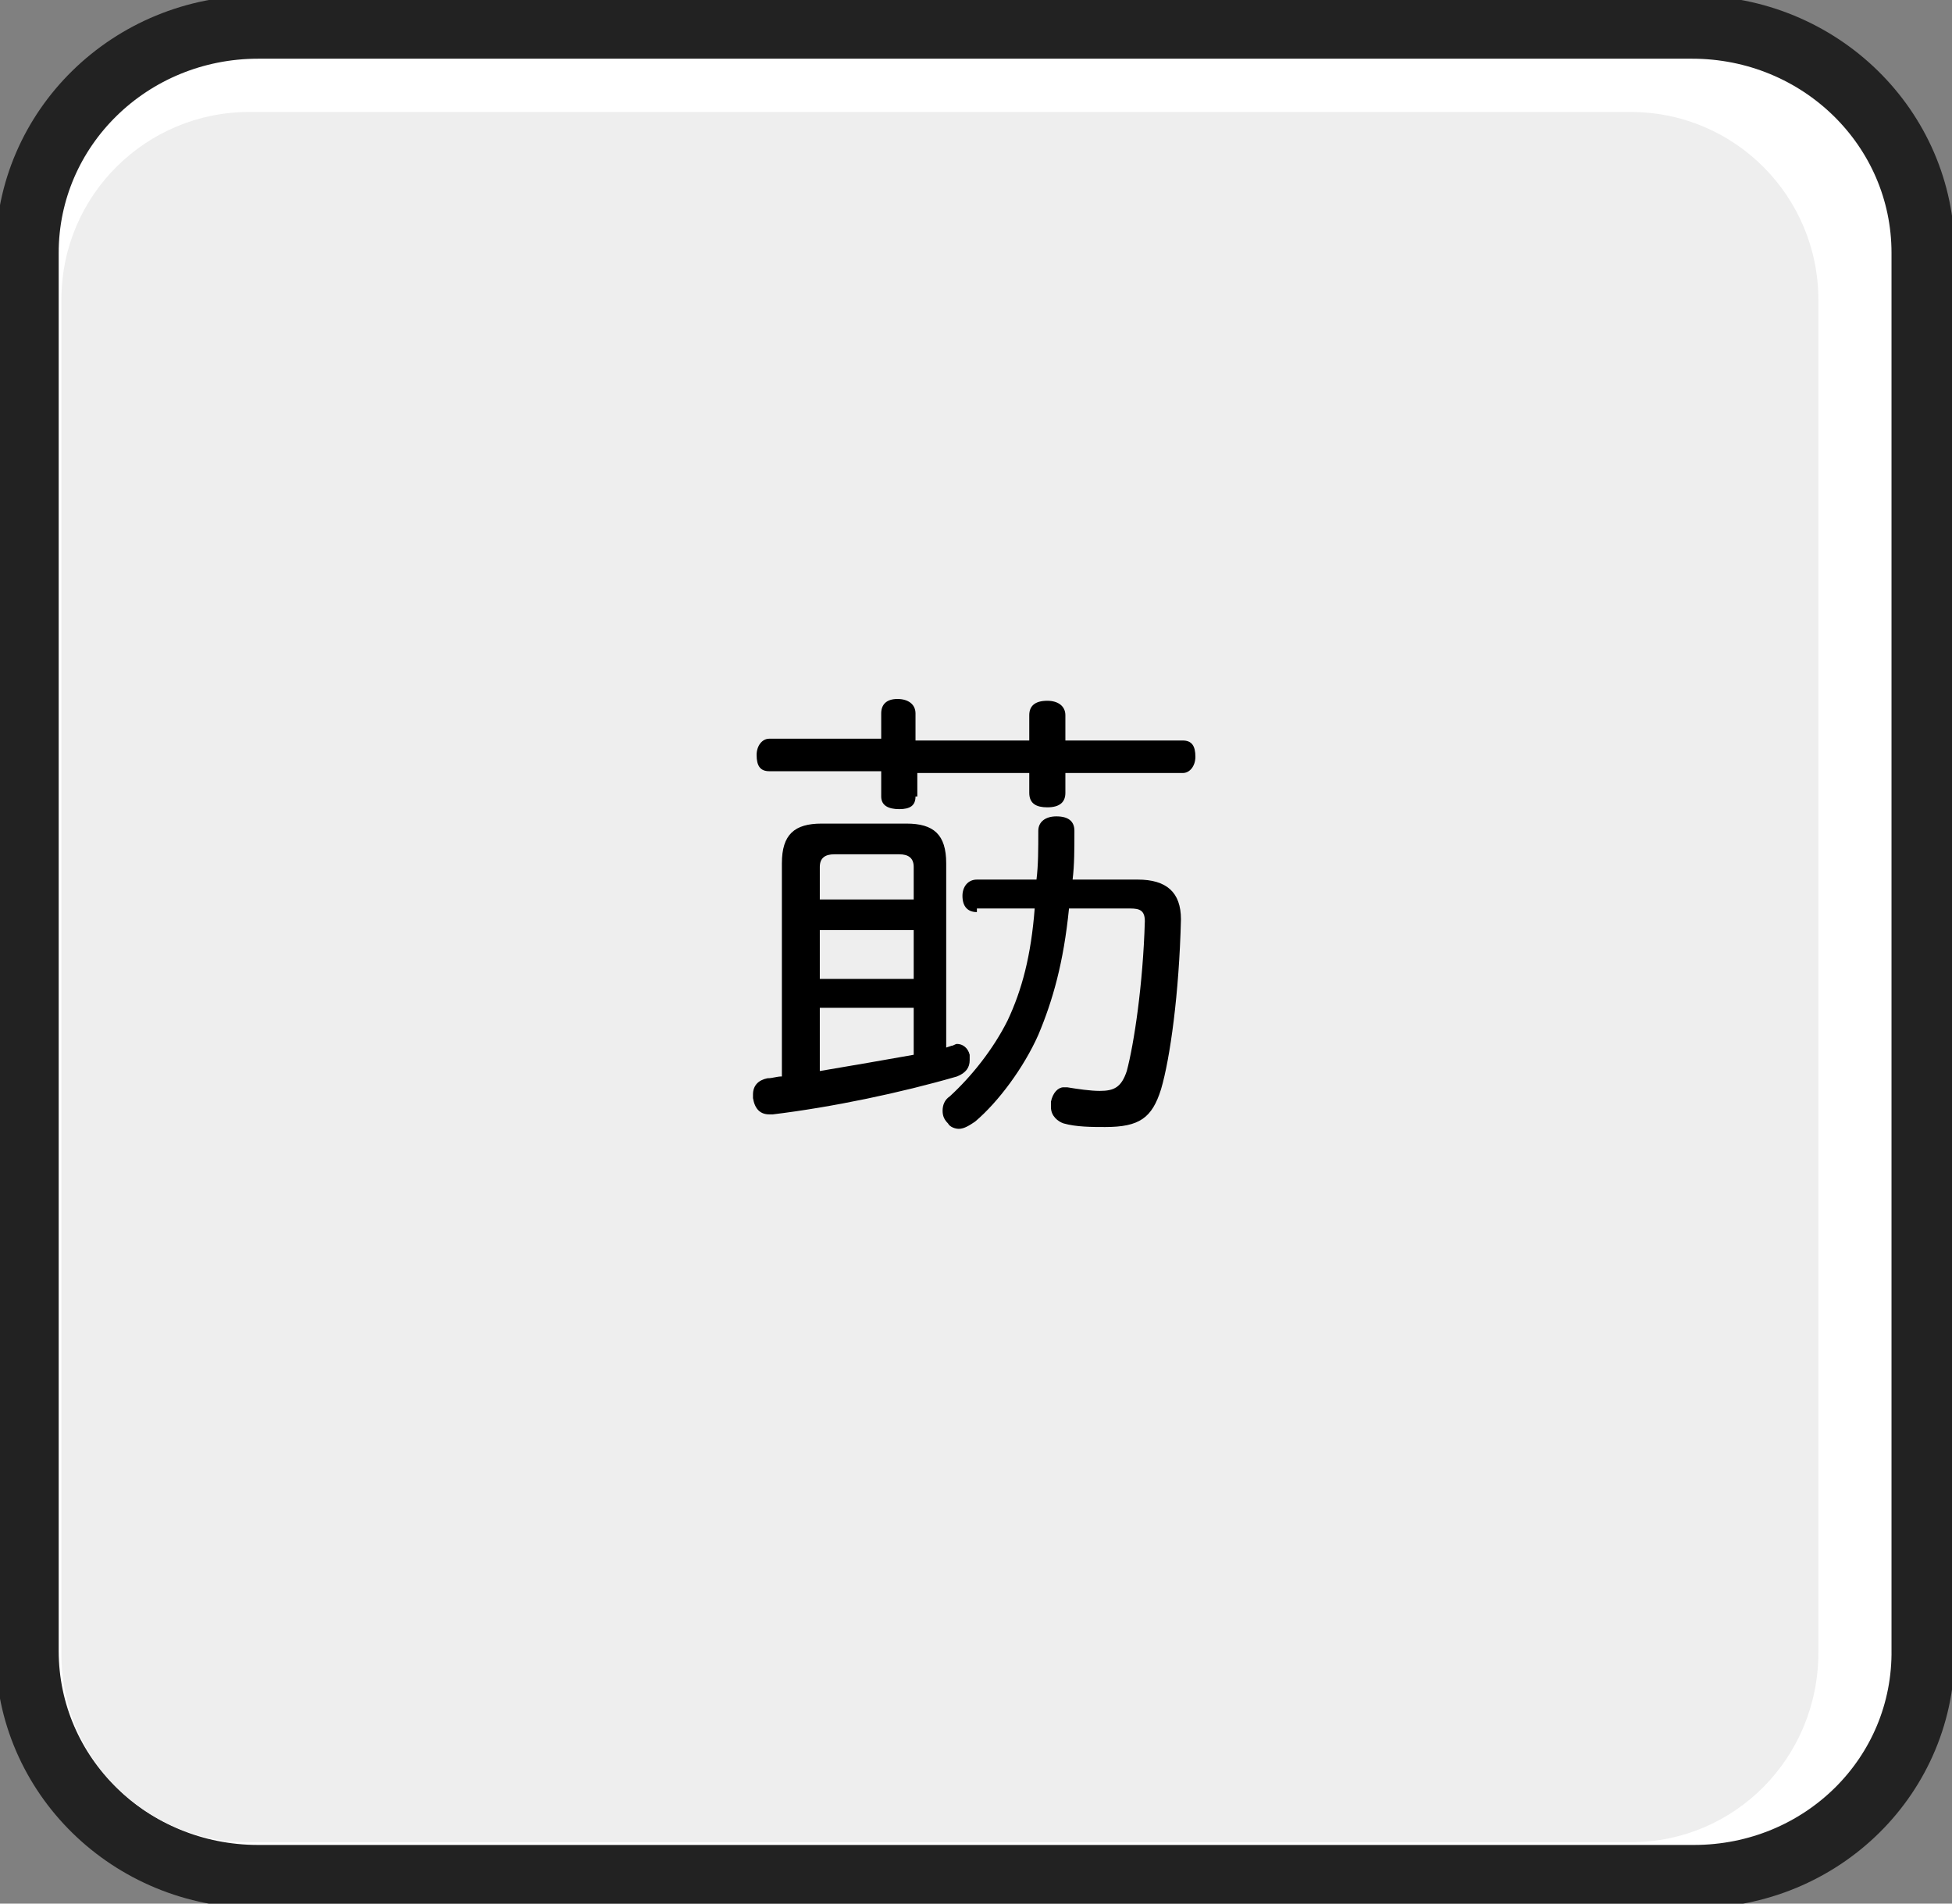 <?xml version="1.0" encoding="utf-8"?>
<!-- Generator: Adobe Illustrator 21.1.0, SVG Export Plug-In . SVG Version: 6.00 Build 0)  -->
<svg version="1.1" id="Layer_1" xmlns="http://www.w3.org/2000/svg" xmlns:xlink="http://www.w3.org/1999/xlink" x="0px" y="0px"
	 viewBox="0 0 108.1 105.4" style="enable-background:new 0 0 108.1 105.4;" xml:space="preserve">
<rect x="0" y="0" width="108.1" height="105.4" fill="#808080" stroke="none"/>
<style type="text/css">
	.st0{fill:#FFFFFF;stroke:#222222;stroke-width:3.5;stroke-miterlimit:10;}
	.st1{fill:#EEEEEE;}
</style>
<path class="st0" d="M93.8,103.9H14.3c-7.1,0-12.8-5.6-12.8-12.5V14c0-6.9,5.7-12.5,12.8-12.5h79.4c7.1,0,12.8,5.6,12.8,12.5v77.3
	C106.6,98.3,100.9,103.9,93.8,103.9z"/>
<path class="st1" d="M90.3,102H13.8c-5.8,0-10.4-4.7-10.4-10.4V16.6c0-5.8,4.7-10.4,10.4-10.4h76.5c5.8,0,10.4,4.7,10.4,10.4v74.9
	C100.7,97.3,96.1,102,90.3,102z"/>
<g>
	<path d="M52.7,57.9c0.1,0,0.2-0.1,0.3-0.1c0.3,0,0.6,0.2,0.7,0.6c0,0.1,0,0.2,0,0.3c0,0.4-0.2,0.7-0.7,0.9
		c-3.1,0.9-6.9,1.7-10.2,2.1c-0.1,0-0.1,0-0.2,0c-0.5,0-0.8-0.3-0.9-0.9c0-0.1,0-0.1,0-0.2c0-0.5,0.3-0.8,0.8-0.9
		c0.3,0,0.5-0.1,0.8-0.1V47.8c0-1.6,0.7-2.2,2.2-2.2h4.7c1.5,0,2.2,0.6,2.2,2.2V58L52.7,57.9z M50.7,44.1c0,0.5-0.3,0.7-0.9,0.7
		c-0.6,0-1-0.2-1-0.7v-1.4h-6.2c-0.5,0-0.7-0.3-0.7-0.9c0-0.5,0.3-0.9,0.7-0.9h6.2v-1.4c0-0.5,0.3-0.8,0.9-0.8c0.6,0,1,0.3,1,0.8V41
		H57v-1.4c0-0.5,0.3-0.8,1-0.8c0.6,0,1,0.3,1,0.8V41h6.5c0.5,0,0.7,0.3,0.7,0.9c0,0.5-0.3,0.9-0.7,0.9h-6.5v1.1c0,0.5-0.3,0.8-1,0.8
		c-0.6,0-1-0.2-1-0.8v-1.1h-6.2V44.1z M50.6,49.9V48c0-0.5-0.3-0.7-0.8-0.7h-3.6c-0.5,0-0.8,0.2-0.8,0.7v1.8H50.6z M45.4,54.2h5.2
		v-2.7h-5.2V54.2z M45.4,59.3c1.8-0.3,3.5-0.6,5.2-0.9v-2.6h-5.2V59.3z M54.1,50.5c-0.5,0-0.8-0.3-0.8-0.9c0-0.5,0.3-0.9,0.8-0.9
		h3.3c0.1-0.8,0.1-1.7,0.1-2.7c0-0.5,0.4-0.8,1-0.8c0.7,0,1,0.3,1,0.8c0,1,0,1.9-0.1,2.7H63c1.6,0,2.4,0.7,2.4,2.2
		c-0.1,4.1-0.6,7.7-1.1,9.4c-0.5,1.6-1.2,2.1-3.1,2.1c-0.7,0-1.6,0-2.3-0.2c-0.3-0.1-0.7-0.4-0.7-0.9c0-0.1,0-0.2,0-0.3
		c0.1-0.5,0.4-0.8,0.7-0.8c0.1,0,0.1,0,0.2,0c0.6,0.1,1.3,0.2,1.8,0.2c0.8,0,1.2-0.2,1.5-1.1c0.4-1.5,0.9-4.8,1-8.3
		c0-0.6-0.3-0.7-0.8-0.7h-3.4c-0.3,3-0.9,5.1-1.7,7c-0.8,1.8-2.2,3.7-3.5,4.8c-0.3,0.2-0.6,0.4-0.9,0.4c-0.2,0-0.5-0.1-0.6-0.3
		c-0.2-0.2-0.3-0.4-0.3-0.7c0-0.3,0.1-0.6,0.4-0.8c1.2-1.1,2.4-2.6,3.2-4.2c0.8-1.7,1.3-3.6,1.5-6.2H54.1z"/>
</g>
</svg>
